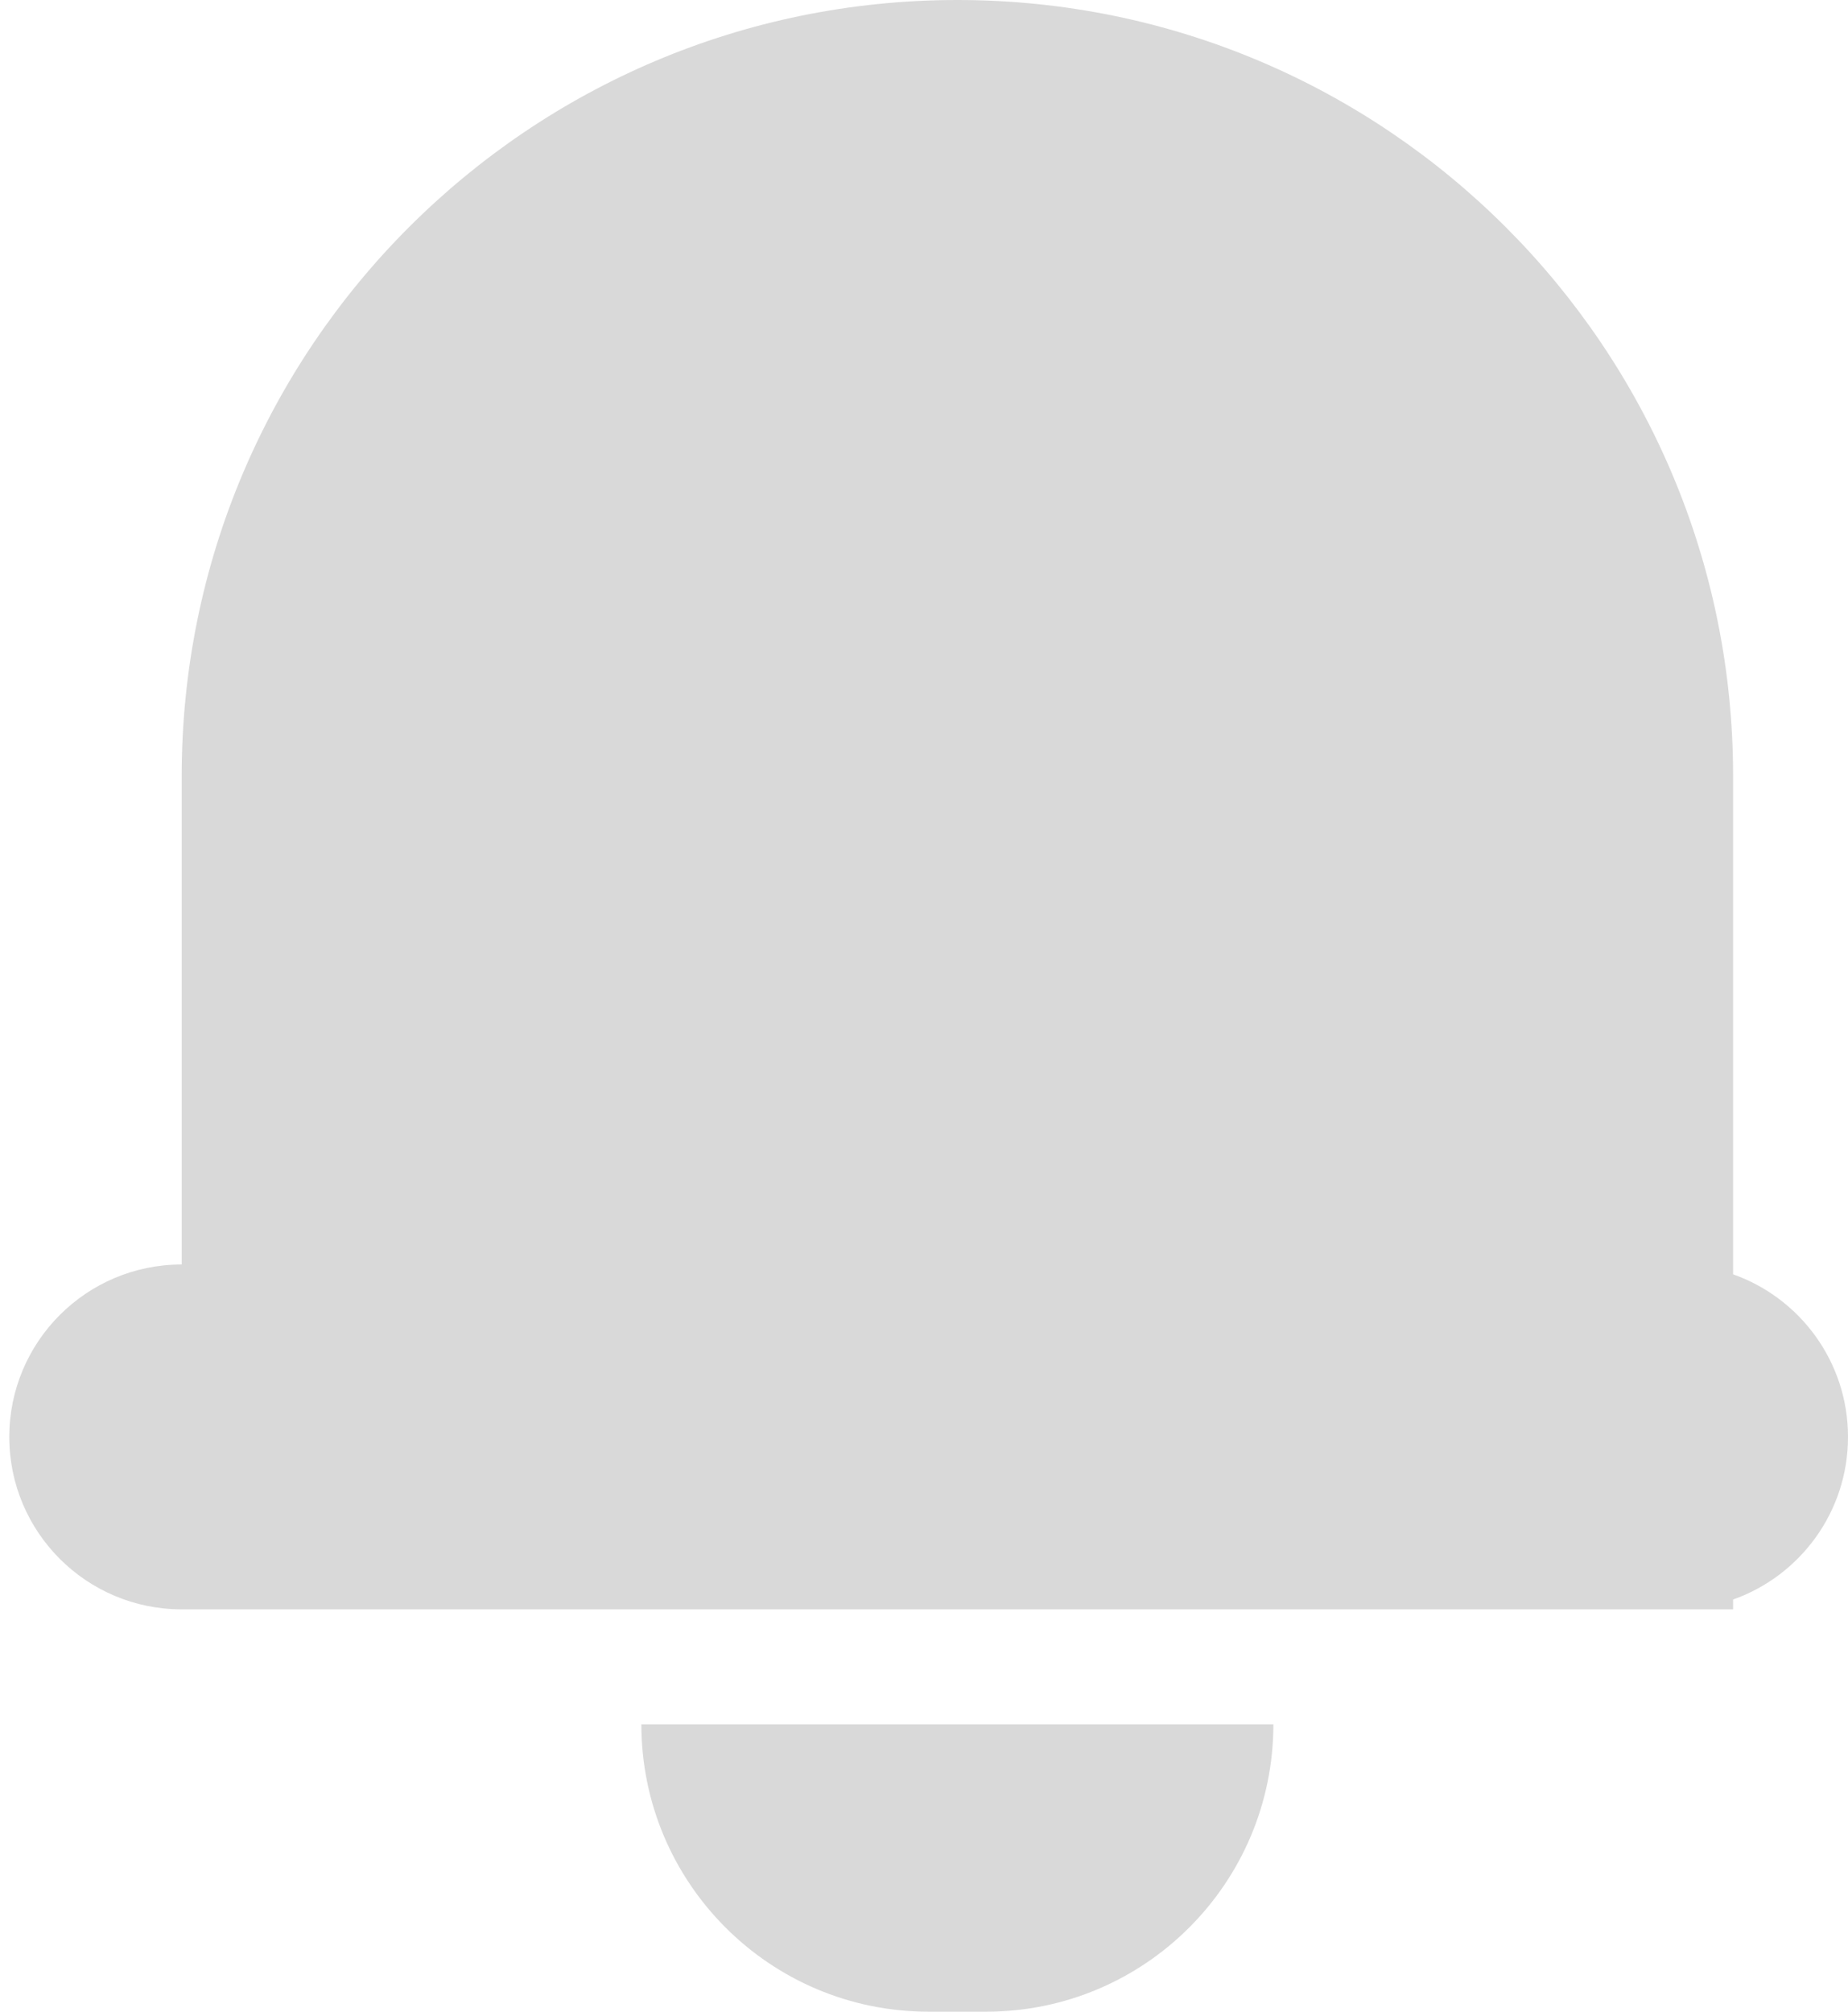 <svg width="34" height="37" viewBox="0 0 34 37" fill="none" xmlns="http://www.w3.org/2000/svg">
<path fill-rule="evenodd" clip-rule="evenodd" d="M3.343 14.271C3.343 6.39 9.732 0 17.614 0C25.496 0 31.886 6.39 31.886 14.271V23.438C33.117 23.873 34 25.048 34 26.429C34 27.809 33.117 28.984 31.886 29.419V29.6H30.828H3.343C1.591 29.6 0.171 28.18 0.171 26.429C0.171 24.677 1.591 23.257 3.343 23.257L3.343 14.271ZM23.428 31.714C23.428 34.633 21.062 37 18.143 37H17.086C14.166 37 11.8 34.633 11.8 31.714H23.428Z" fill="#D9D9D9"/>
</svg>
